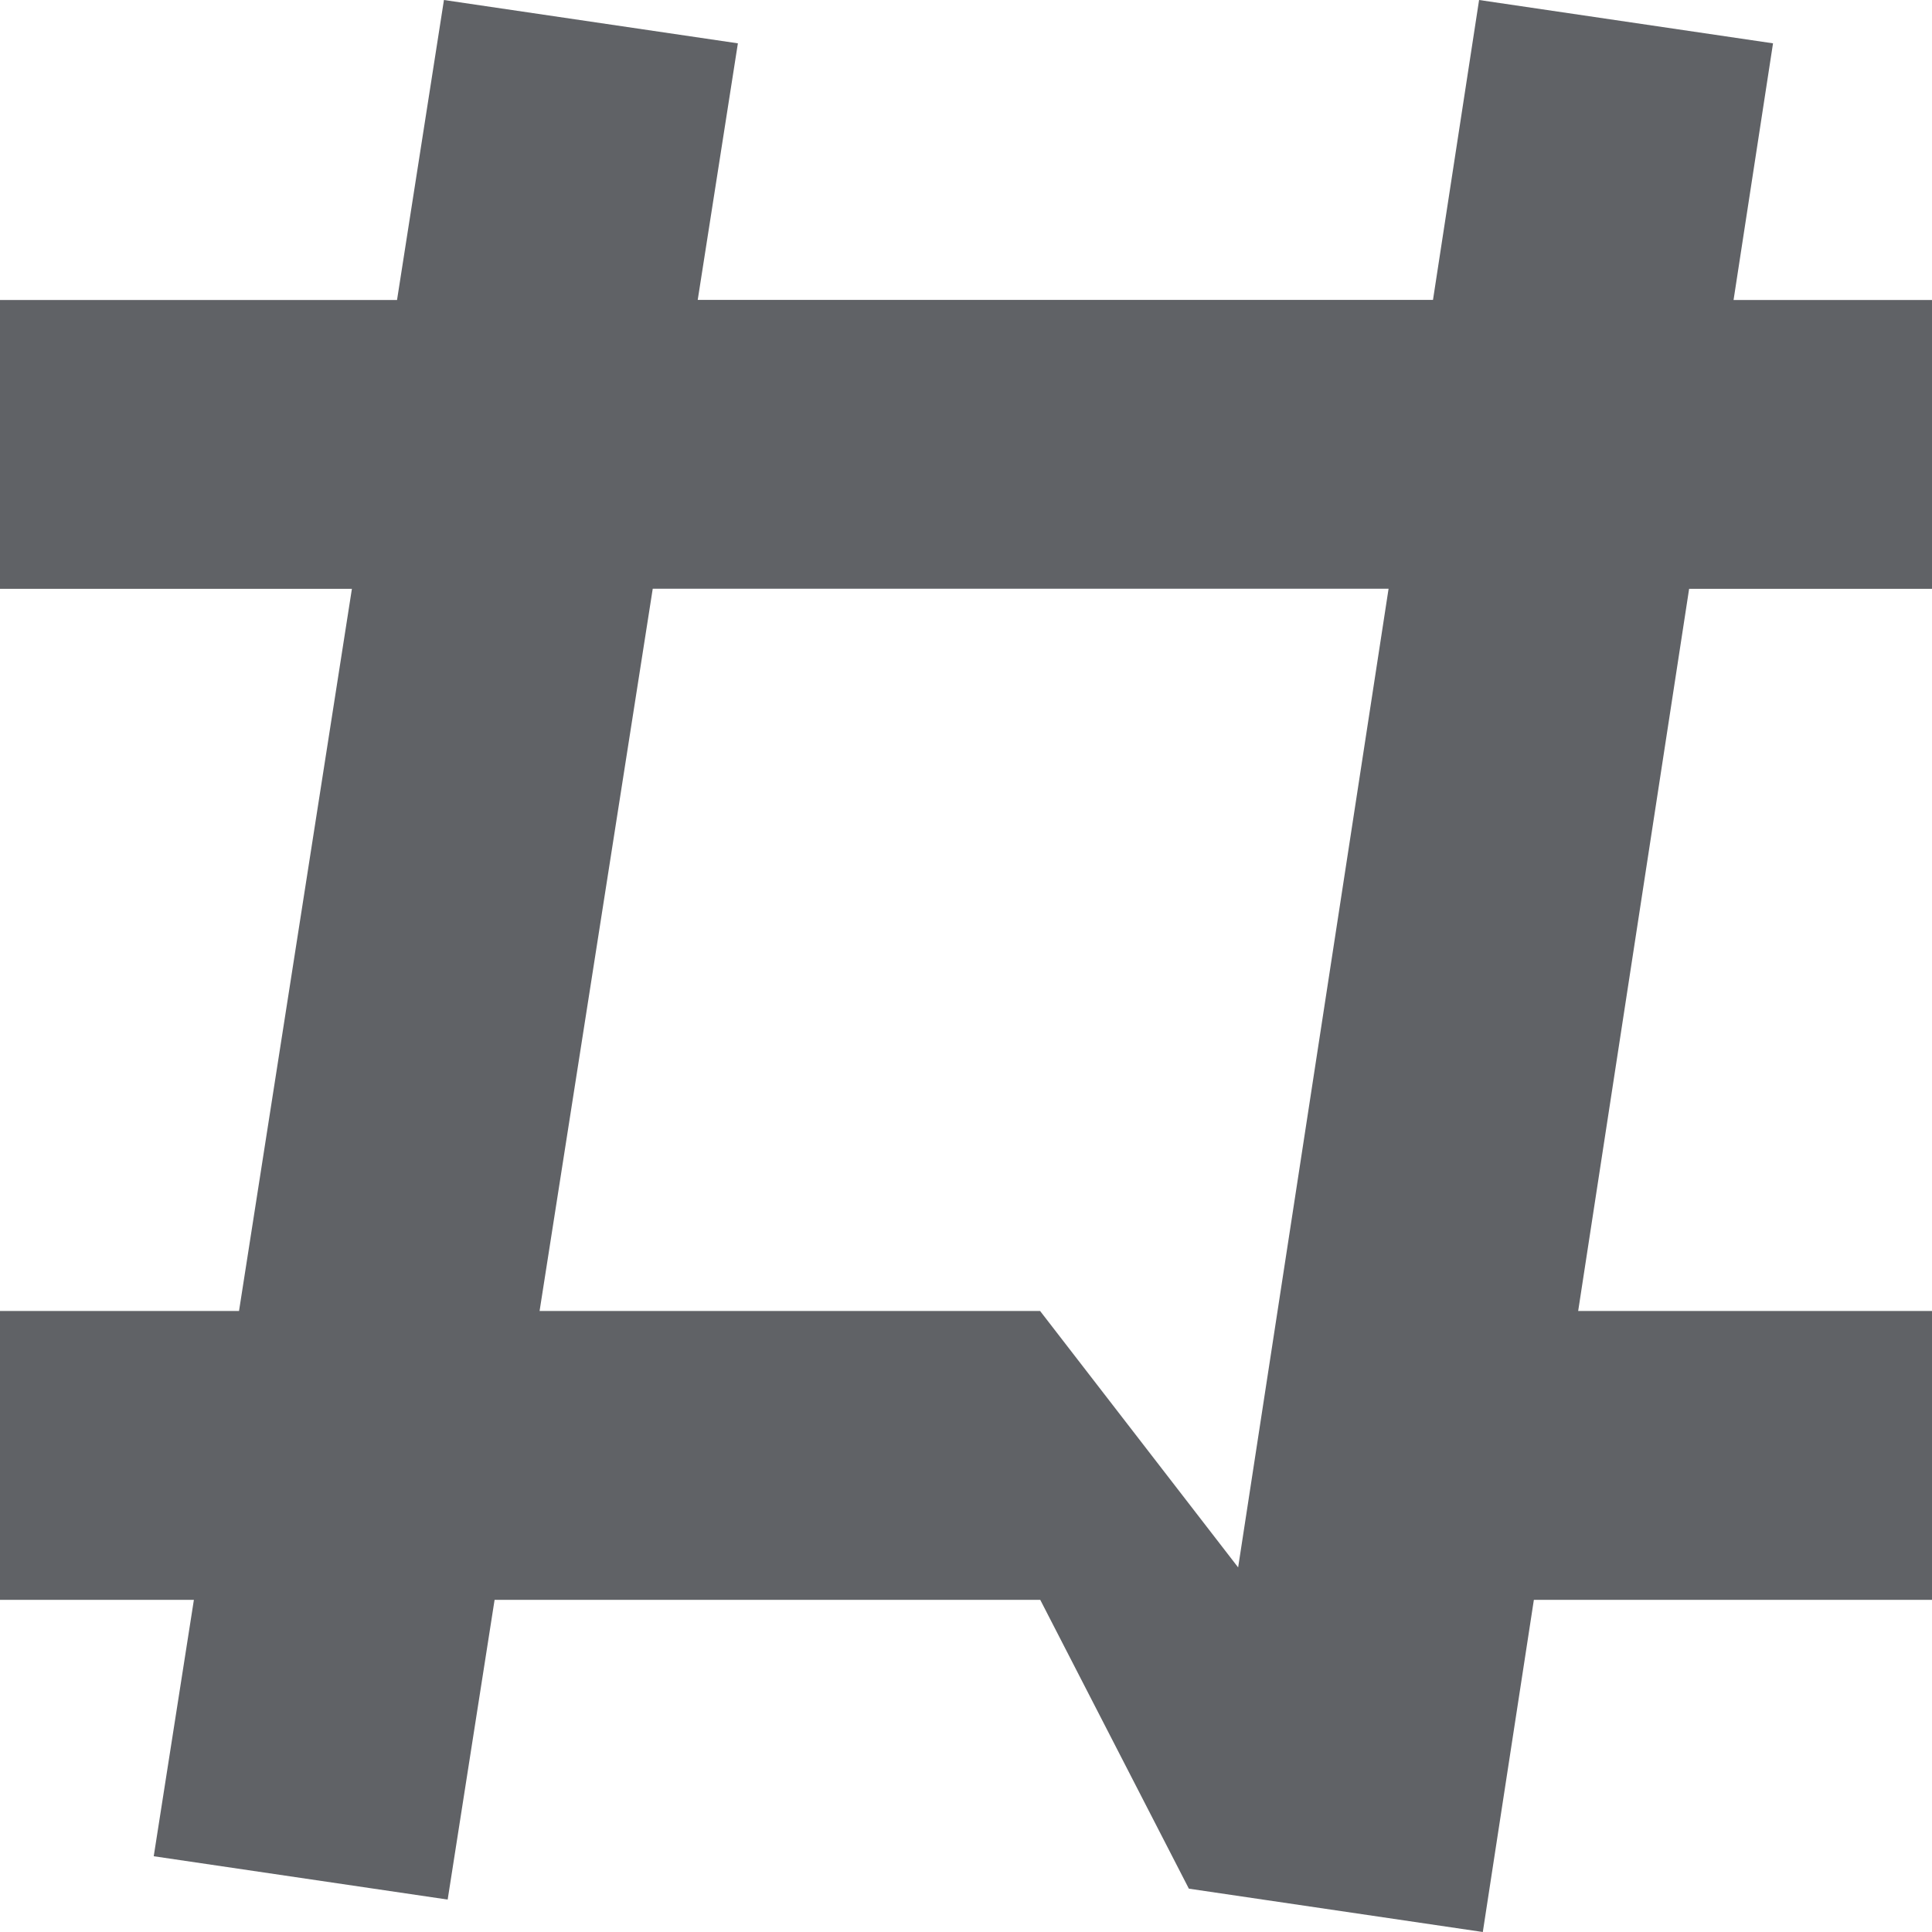 <?xml version="1.0" standalone="no"?><!DOCTYPE svg PUBLIC "-//W3C//DTD SVG 1.1//EN" "http://www.w3.org/Graphics/SVG/1.1/DTD/svg11.dtd"><svg t="1723553115118" class="icon" viewBox="0 0 1024 1024" version="1.1" xmlns="http://www.w3.org/2000/svg" p-id="14693" xmlns:xlink="http://www.w3.org/1999/xlink" width="200" height="200"><path d="M630.126 1001.033l-78.775-153.088H262.144l-24.869 158.866-155.794-22.967 21.285-135.899H0V694.857h126.683l59.831-382.757H0V159.013h210.432L235.301 0l155.794 22.967-21.285 135.973h389.705L783.945 0l155.794 22.967-20.919 136.046H1024v153.088h-128.731L836.462 694.857H1024v153.088h-211.017L785.92 1024l-155.794-22.967z m105.838-689.006H345.966L285.989 694.857h265.289l104.96 135.899 79.726-518.656z" fill="#606266" p-id="14694"></path></svg>